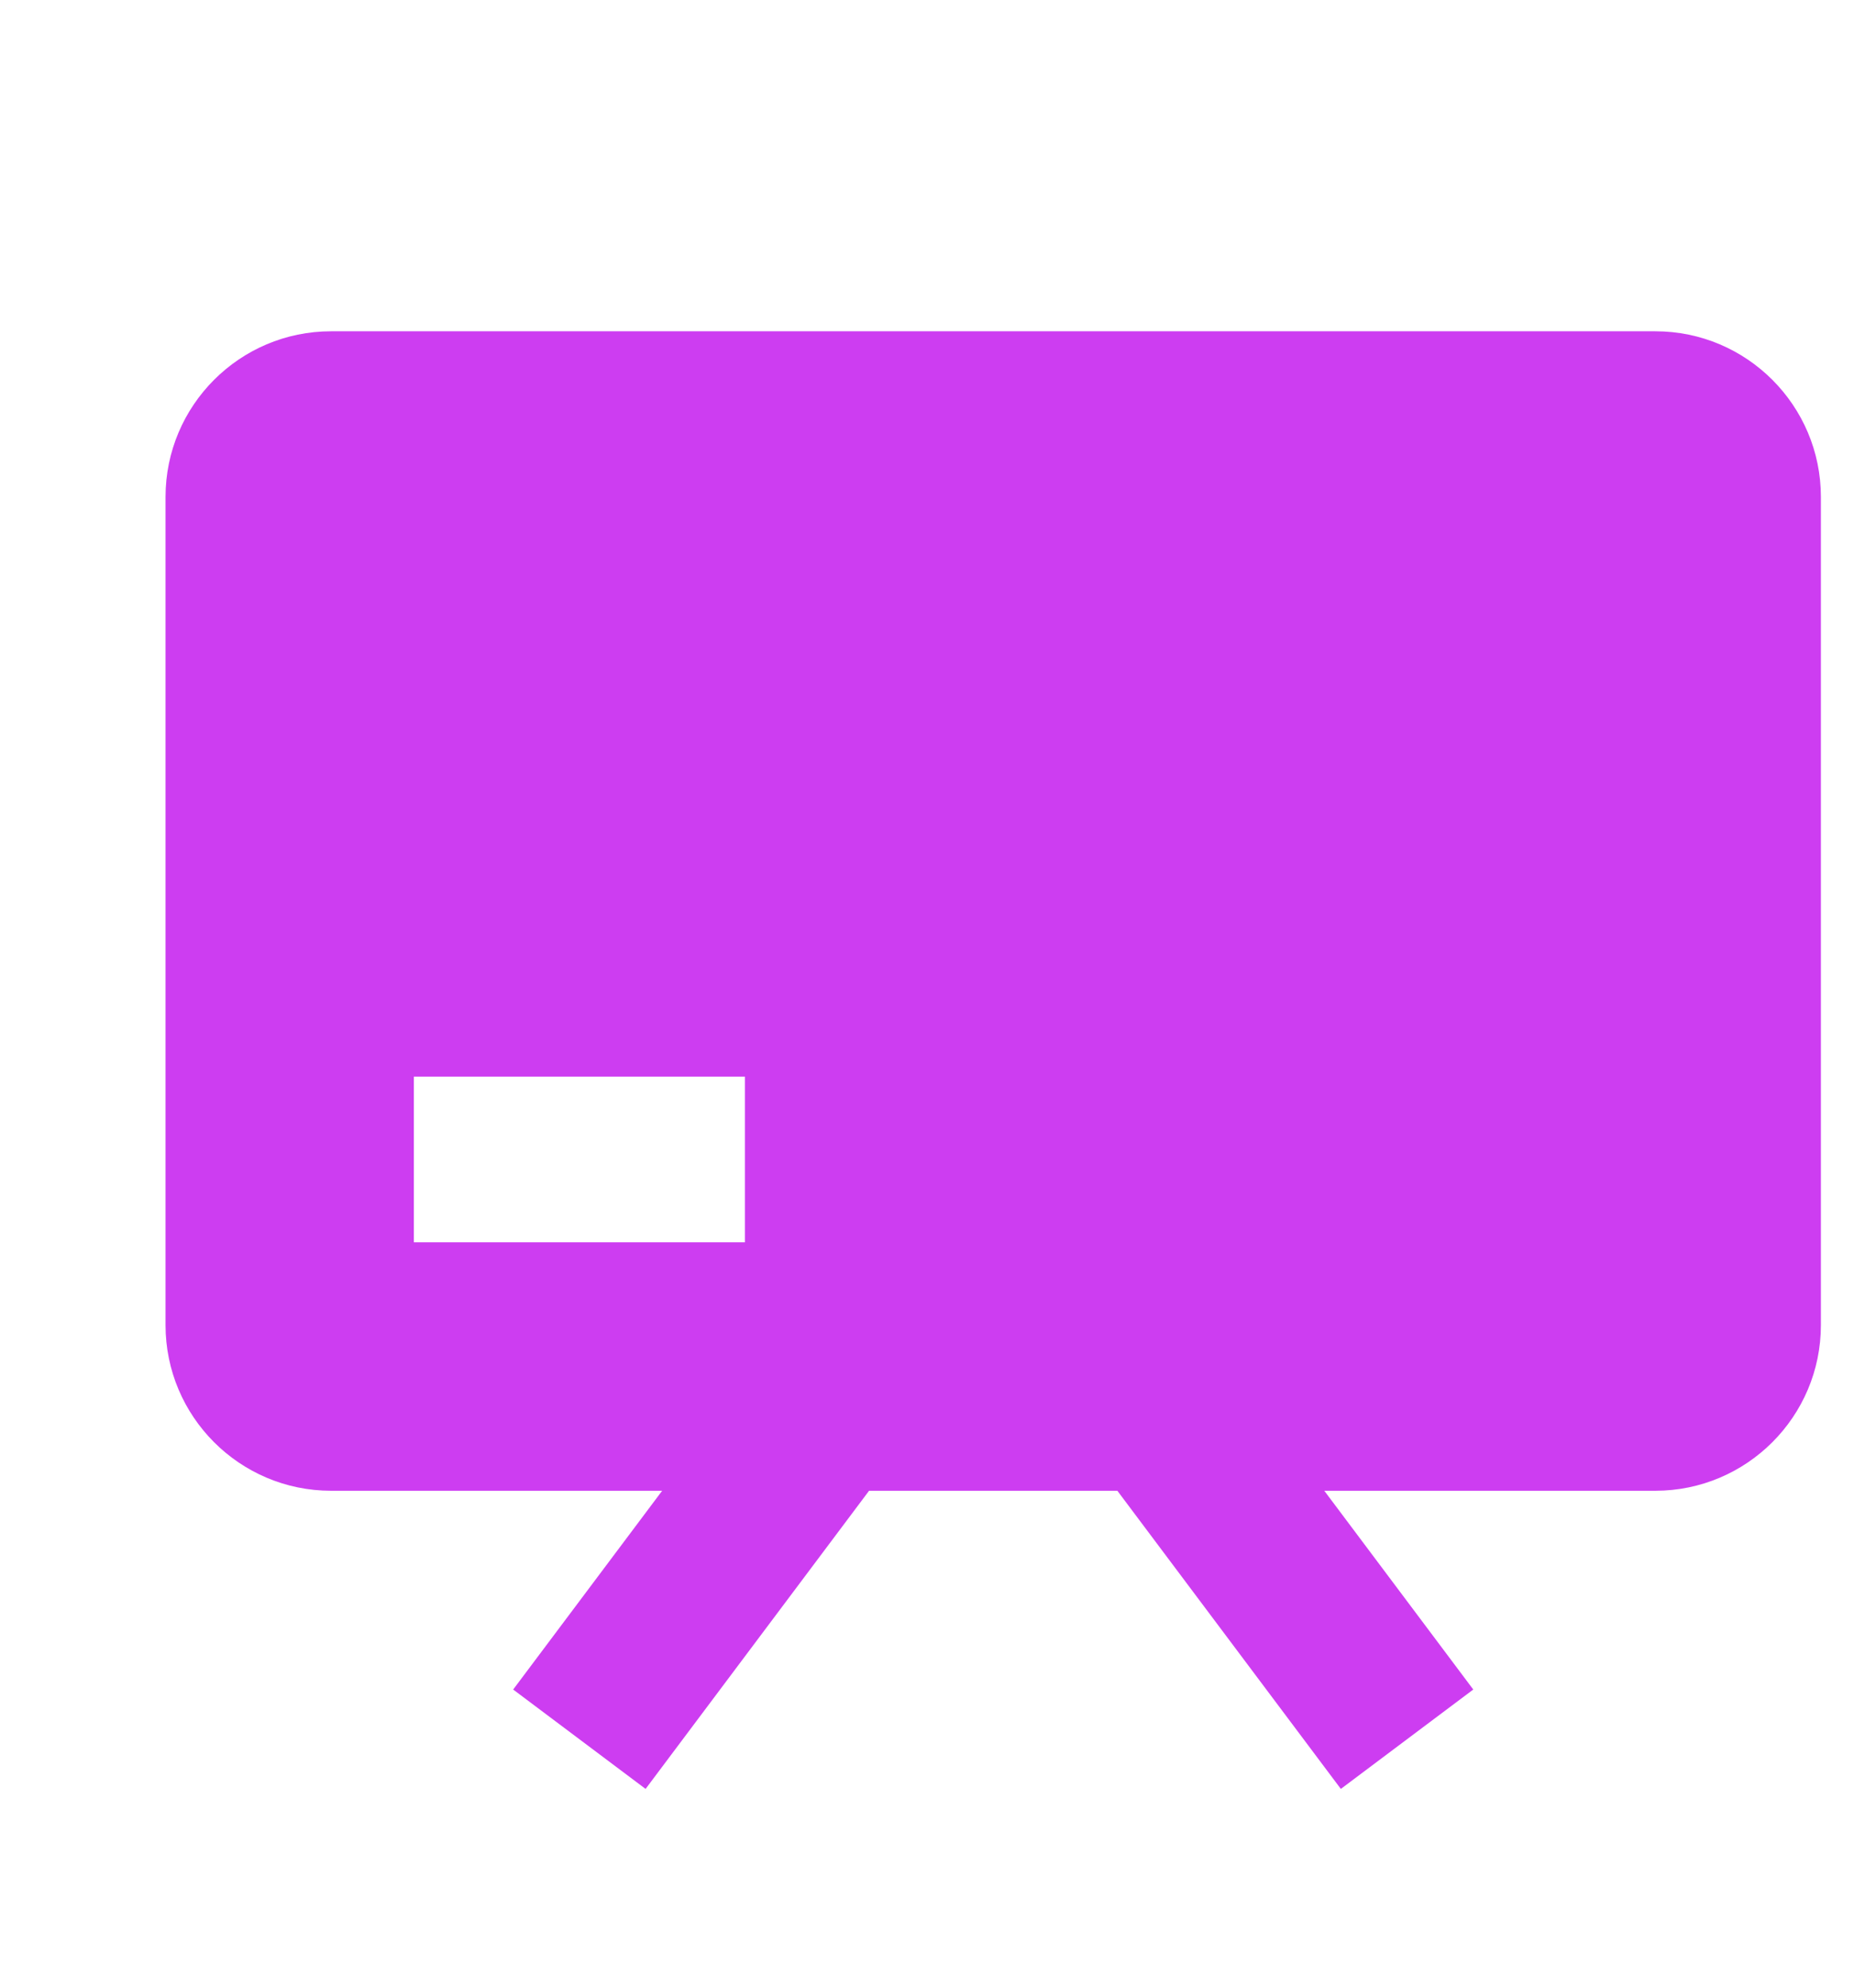 <svg width="28" height="30" viewBox="0 0 28 30" fill="none" xmlns="http://www.w3.org/2000/svg">
<path d="M25 5H5C3.621 5 2.5 6.121 2.5 7.5V20C2.5 21.379 3.621 22.5 5 22.5H10L7.75 25.5L9.75 27L13.125 22.5H16.875L20.25 27L22.25 25.5L20 22.5H25C26.379 22.5 27.5 21.379 27.5 20V7.5C27.5 6.121 26.379 5 25 5ZM6.25 16.25H11.25V18.75H6.25V16.25Z" fill="#CD3DF1"/>
</svg>
